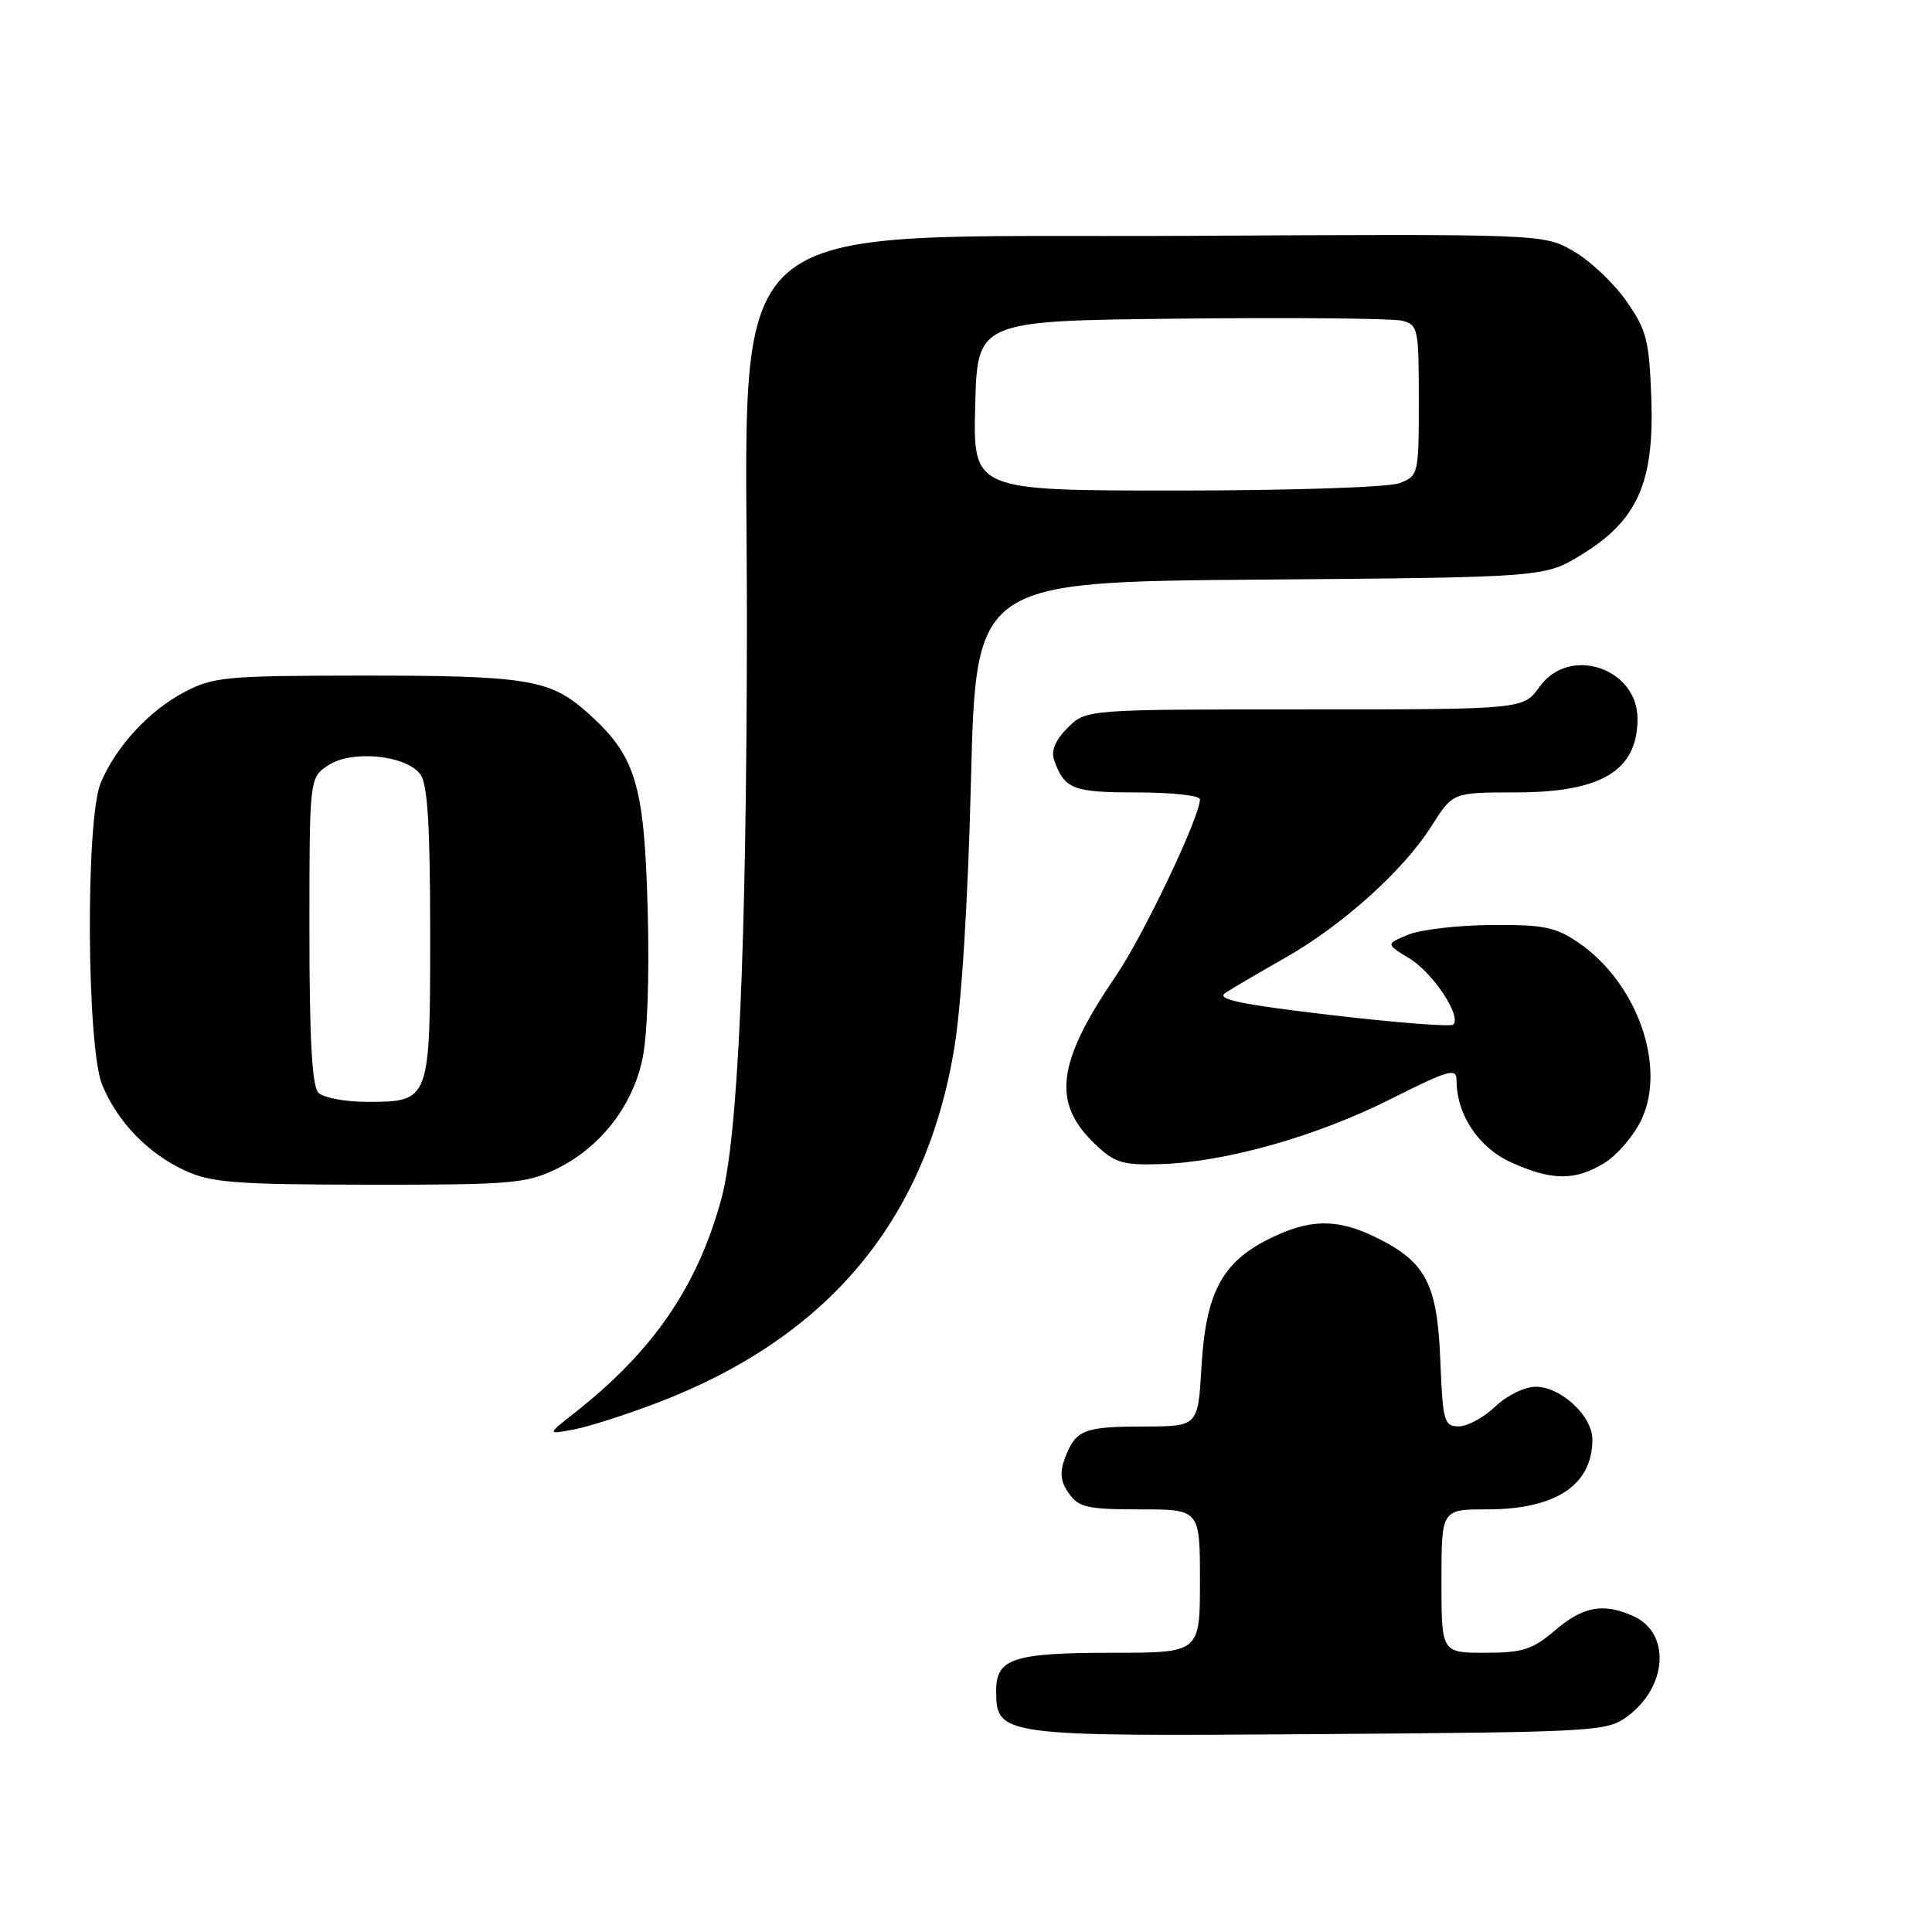 <?xml version="1.0" encoding="UTF-8" standalone="no"?>
<!DOCTYPE svg PUBLIC "-//W3C//DTD SVG 1.1//EN" "http://www.w3.org/Graphics/SVG/1.1/DTD/svg11.dtd" >
<svg xmlns="http://www.w3.org/2000/svg" xmlns:xlink="http://www.w3.org/1999/xlink" version="1.1" viewBox="0 0 256 256">
 <g >
 <path fill="currentColor"
d=" M 215.68 227.40 C 220.95 223.47 221.38 216.41 216.48 214.17 C 212.48 212.35 209.79 212.83 206.04 216.04 C 203.07 218.58 201.75 219.00 196.79 219.00 C 191.00 219.00 191.00 219.00 191.00 209.50 C 191.00 200.00 191.00 200.00 197.05 200.00 C 206.14 200.00 211.00 196.78 211.00 190.74 C 211.00 187.63 206.83 183.75 203.49 183.75 C 202.03 183.75 199.66 184.91 198.13 186.38 C 196.62 187.82 194.45 189.00 193.29 189.00 C 191.35 189.00 191.17 188.36 190.85 180.25 C 190.45 170.13 188.95 167.24 182.43 164.01 C 177.18 161.41 173.47 161.47 167.98 164.25 C 161.87 167.35 159.76 171.41 159.20 181.14 C 158.74 189.00 158.74 189.00 151.62 189.02 C 143.61 189.03 142.54 189.45 141.13 193.15 C 140.39 195.11 140.51 196.29 141.63 197.88 C 142.93 199.74 144.10 200.00 151.06 200.00 C 159.00 200.00 159.00 200.00 159.00 209.50 C 159.00 219.00 159.00 219.00 147.43 219.00 C 134.33 219.00 132.00 219.75 132.00 223.98 C 132.00 230.03 132.40 230.09 174.68 229.78 C 211.69 229.51 212.94 229.44 215.68 227.40 Z  M 87.14 185.86 C 109.66 177.25 122.60 161.83 126.42 139.06 C 127.40 133.22 128.26 119.60 128.66 103.36 C 129.32 77.11 129.32 77.11 166.99 76.80 C 204.66 76.50 204.66 76.50 209.58 73.49 C 216.96 68.97 219.20 63.95 218.81 52.83 C 218.53 45.05 218.19 43.73 215.46 39.84 C 213.79 37.46 210.64 34.50 208.46 33.26 C 204.50 31.00 204.50 31.00 157.34 31.25 C 93.65 31.59 99.02 26.83 98.97 83.00 C 98.92 125.63 97.80 150.73 95.58 158.87 C 92.40 170.52 86.52 179.08 76.00 187.32 C 72.50 190.07 72.50 190.07 76.00 189.42 C 77.92 189.07 82.94 187.46 87.14 185.86 Z  M 73.69 154.91 C 79.44 152.12 83.69 146.76 85.09 140.51 C 85.78 137.39 86.07 129.58 85.82 120.45 C 85.36 103.65 84.22 100.04 77.58 94.20 C 72.79 90.00 69.56 89.50 47.50 89.52 C 29.90 89.54 28.20 89.70 24.38 91.73 C 19.72 94.20 15.35 98.95 13.35 103.72 C 11.32 108.56 11.47 138.80 13.55 143.78 C 15.61 148.71 19.60 152.83 24.50 155.10 C 27.98 156.71 31.18 156.96 48.93 156.98 C 67.64 157.00 69.73 156.82 73.69 154.91 Z  M 212.58 154.11 C 214.27 153.08 216.48 150.50 217.49 148.38 C 220.85 141.30 216.92 130.22 209.16 124.91 C 206.13 122.83 204.52 122.51 197.57 122.57 C 193.13 122.60 188.18 123.19 186.56 123.86 C 183.62 125.09 183.62 125.09 186.76 127.00 C 189.87 128.89 193.69 134.65 192.57 135.76 C 192.26 136.08 184.96 135.51 176.37 134.50 C 164.42 133.10 161.12 132.41 162.34 131.58 C 163.23 130.99 166.74 128.93 170.15 127.00 C 177.81 122.67 185.96 115.36 189.68 109.46 C 192.50 105.00 192.50 105.00 200.82 105.00 C 212.17 105.00 216.93 102.15 216.98 95.32 C 217.03 88.51 207.93 85.48 204.00 91.00 C 201.86 94.00 201.86 94.00 172.89 94.00 C 143.91 94.00 143.91 94.00 141.46 96.44 C 139.85 98.06 139.24 99.50 139.67 100.69 C 141.05 104.58 142.13 105.00 150.62 105.00 C 155.23 105.00 159.00 105.41 159.00 105.91 C 159.00 108.23 151.49 124.01 147.83 129.36 C 140.03 140.80 139.36 146.10 145.04 151.54 C 147.71 154.10 148.71 154.41 153.78 154.25 C 162.36 153.99 174.44 150.58 184.25 145.64 C 192.00 141.75 193.00 141.46 193.00 143.15 C 193.00 147.68 195.90 152.05 200.21 154.01 C 205.62 156.46 208.69 156.49 212.58 154.11 Z  M 129.22 53.75 C 129.50 42.50 129.50 42.50 156.50 42.22 C 171.35 42.06 184.51 42.19 185.75 42.49 C 187.90 43.01 188.00 43.50 188.00 53.04 C 188.00 62.86 187.95 63.07 185.43 64.02 C 184.00 64.57 171.00 65.00 155.90 65.00 C 128.93 65.00 128.93 65.00 129.22 53.75 Z  M 42.20 144.80 C 41.35 143.95 41.00 137.76 41.00 123.32 C 41.00 103.05 41.00 103.05 43.52 101.39 C 46.66 99.34 53.84 100.06 55.71 102.62 C 56.66 103.91 57.00 109.53 57.00 123.62 C 57.00 145.97 56.99 146.00 48.63 146.00 C 45.75 146.00 42.86 145.46 42.20 144.80 Z "/>
</g>
</svg>